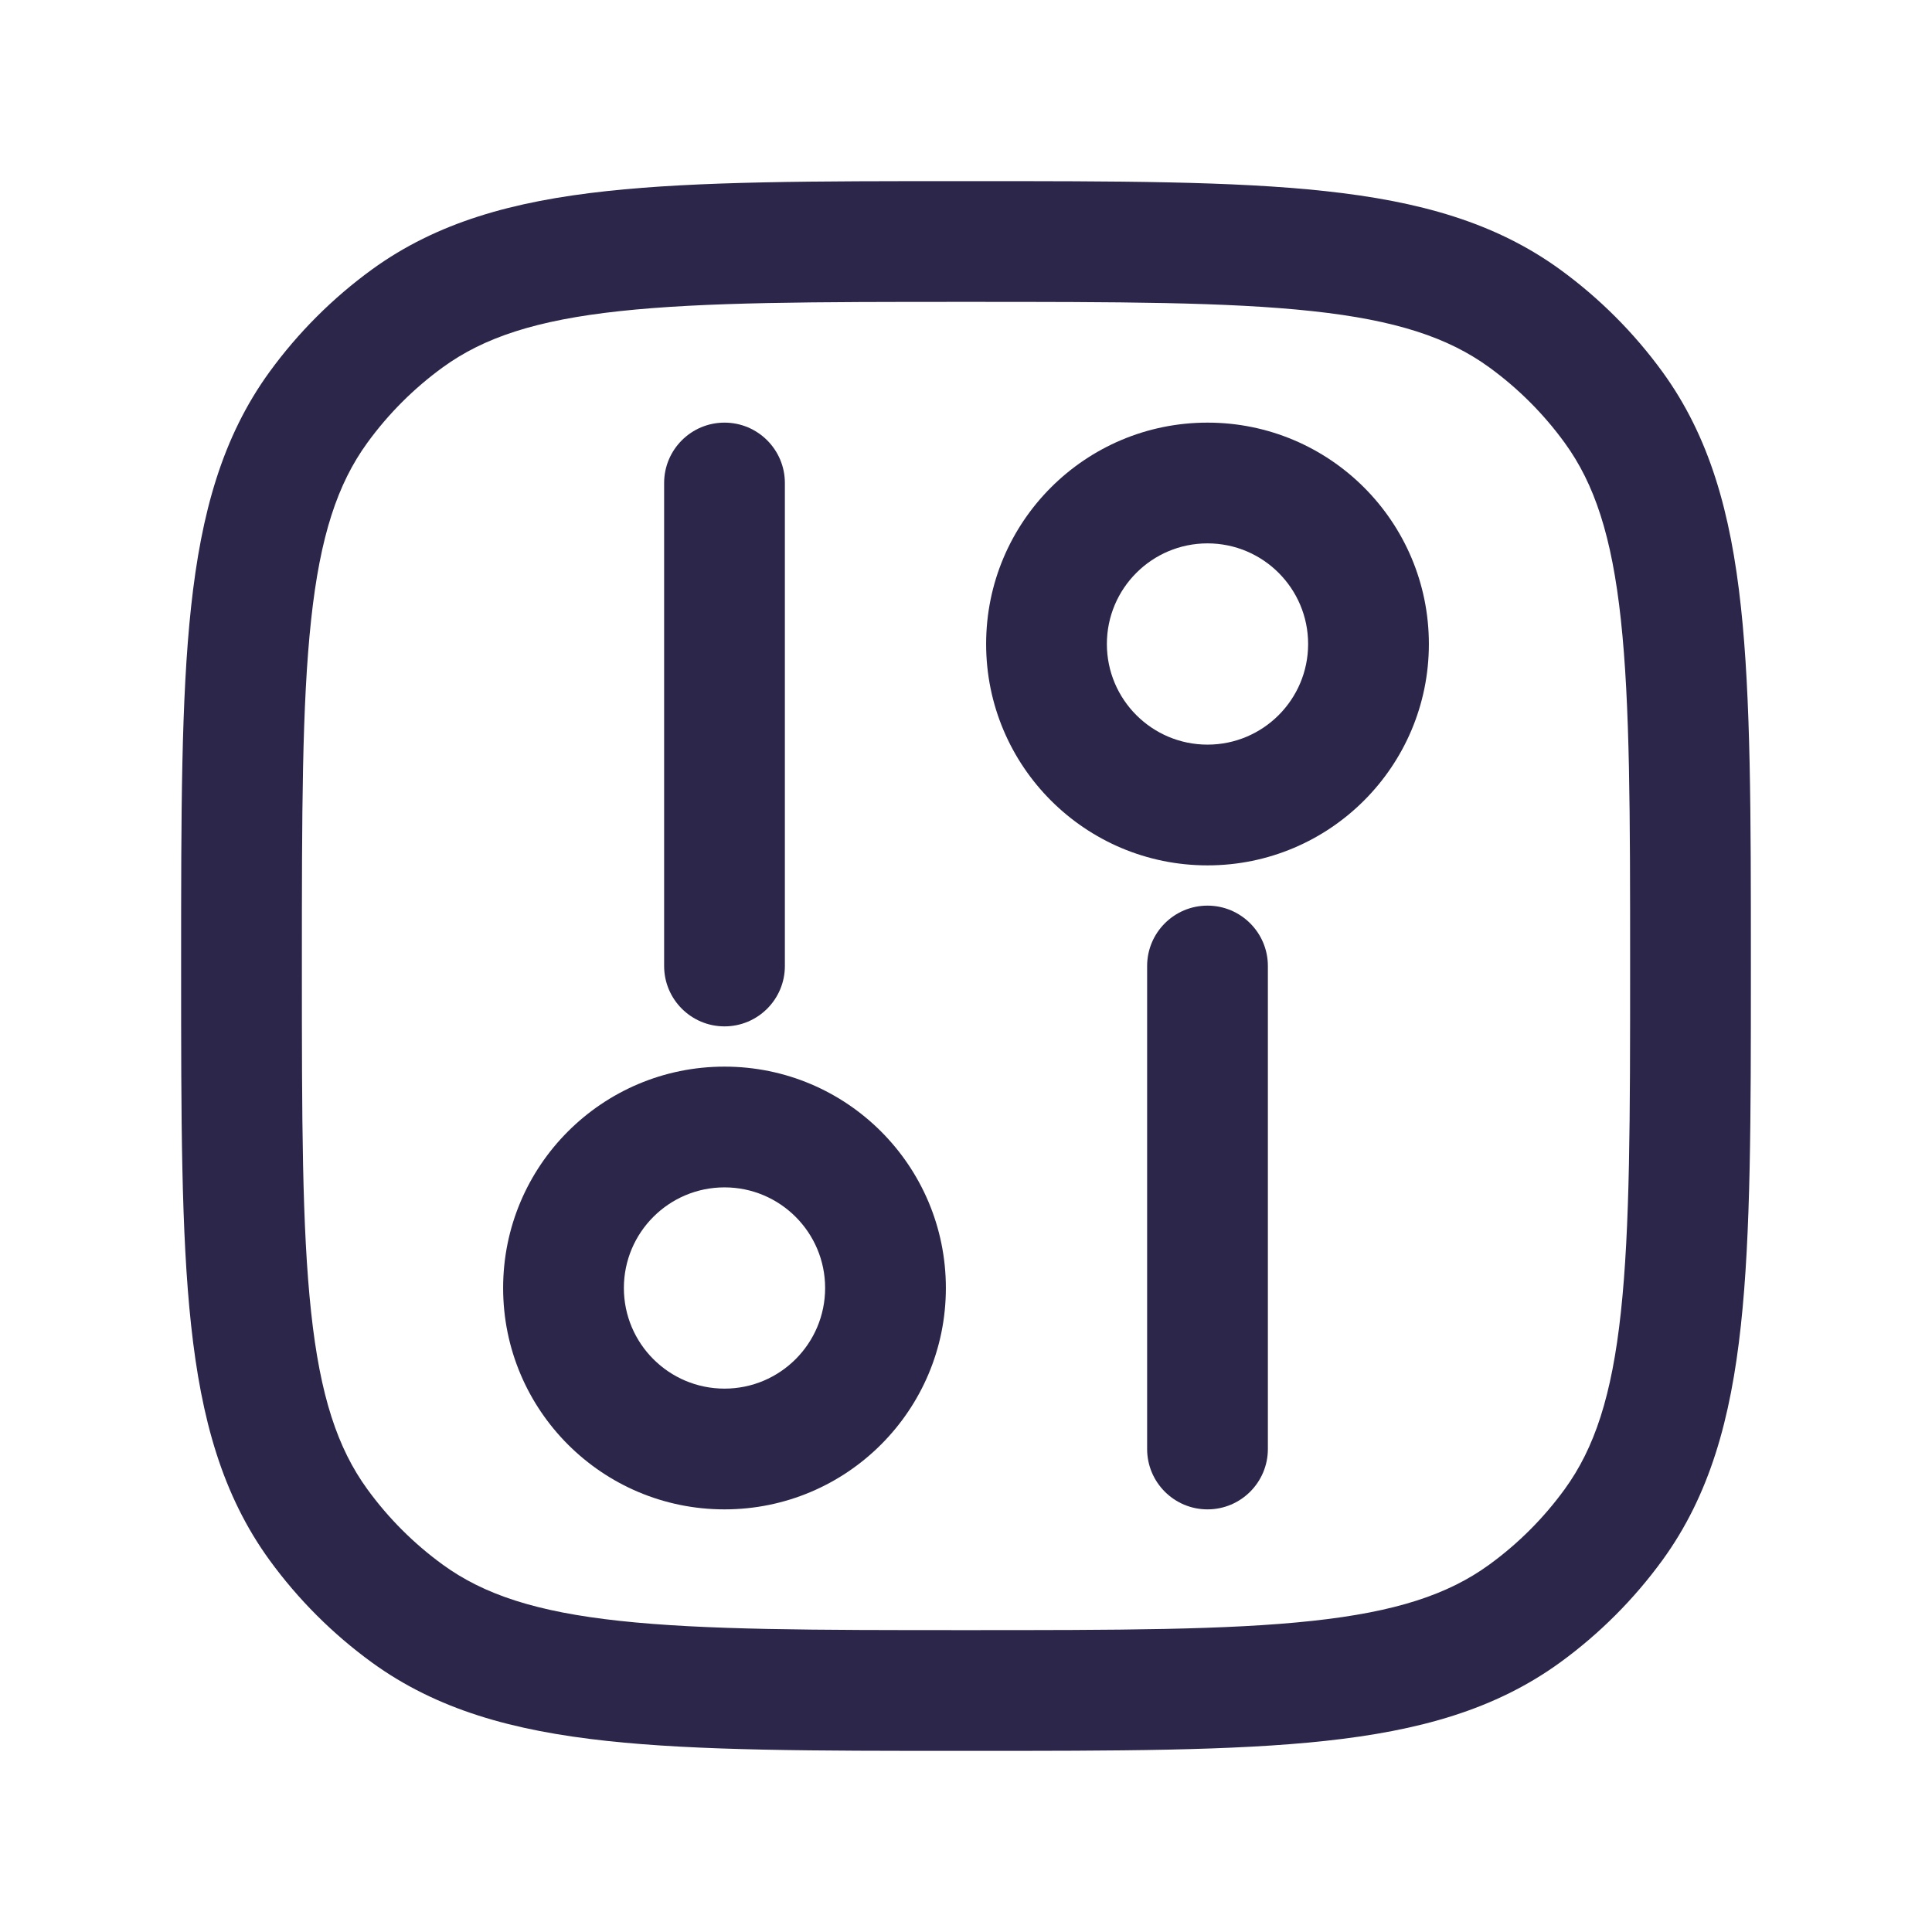 <svg width="24" height="24" viewBox="0 0 24 24" fill="none" xmlns="http://www.w3.org/2000/svg">
<path fill-rule="evenodd" clip-rule="evenodd" d="M15 5.25C13.481 5.25 12.25 6.481 12.25 8C12.25 9.519 13.481 10.75 15 10.75C16.519 10.75 17.75 9.519 17.75 8C17.75 6.481 16.519 5.25 15 5.25ZM13.75 8C13.75 7.31 14.31 6.75 15 6.75C15.69 6.75 16.25 7.31 16.25 8C16.25 8.69 15.69 9.25 15 9.25C14.31 9.25 13.75 8.69 13.75 8Z" fill="#2D264B"/>
<path d="M9.75 6C9.75 5.586 9.414 5.25 9 5.25C8.586 5.25 8.25 5.586 8.25 6V12C8.25 12.414 8.586 12.75 9 12.75C9.414 12.75 9.75 12.414 9.75 12V6Z" fill="#2D264B"/>
<path d="M15.75 12C15.75 11.586 15.414 11.25 15 11.25C14.586 11.25 14.25 11.586 14.25 12V18C14.25 18.414 14.586 18.75 15 18.75C15.414 18.75 15.75 18.414 15.75 18V12Z" fill="#2D264B"/>
<path fill-rule="evenodd" clip-rule="evenodd" d="M9 13.25C7.481 13.25 6.25 14.481 6.25 16C6.25 17.519 7.481 18.75 9 18.75C10.519 18.75 11.75 17.519 11.75 16C11.75 14.481 10.519 13.25 9 13.25ZM7.75 16C7.75 15.31 8.31 14.75 9 14.75C9.69 14.75 10.25 15.31 10.25 16C10.25 16.69 9.69 17.25 9 17.25C8.31 17.25 7.75 16.69 7.75 16Z" fill="#2D264B"/>
<path fill-rule="evenodd" clip-rule="evenodd" d="M16.463 2.374C15.321 2.25 13.882 2.25 12.045 2.25H11.955C10.118 2.25 8.679 2.25 7.536 2.374C6.371 2.5 5.427 2.762 4.62 3.348C4.132 3.703 3.703 4.132 3.348 4.62C2.762 5.427 2.5 6.371 2.374 7.536C2.25 8.679 2.25 10.118 2.25 11.955V12.045C2.25 13.882 2.25 15.321 2.374 16.463C2.5 17.629 2.762 18.573 3.348 19.38C3.703 19.868 4.132 20.297 4.62 20.652C5.427 21.238 6.371 21.5 7.536 21.626C8.679 21.75 10.118 21.75 11.955 21.75H12.045C13.882 21.75 15.321 21.75 16.463 21.626C17.629 21.5 18.573 21.238 19.38 20.652C19.868 20.297 20.297 19.868 20.652 19.38C21.238 18.573 21.5 17.629 21.626 16.463C21.75 15.321 21.75 13.882 21.75 12.045V11.955C21.75 10.118 21.75 8.679 21.626 7.536C21.5 6.371 21.238 5.427 20.652 4.62C20.297 4.132 19.868 3.703 19.38 3.348C18.573 2.762 17.629 2.5 16.463 2.374ZM5.502 4.562C6.01 4.193 6.66 3.977 7.698 3.865C8.75 3.751 10.108 3.75 12 3.75C13.892 3.75 15.25 3.751 16.302 3.865C17.34 3.977 17.99 4.193 18.498 4.562C18.859 4.824 19.176 5.141 19.438 5.502C19.807 6.01 20.023 6.66 20.135 7.698C20.249 8.75 20.25 10.108 20.25 12C20.25 13.892 20.249 15.25 20.135 16.302C20.023 17.34 19.807 17.99 19.438 18.498C19.176 18.859 18.859 19.176 18.498 19.438C17.99 19.807 17.34 20.023 16.302 20.135C15.25 20.249 13.892 20.25 12 20.25C10.108 20.25 8.75 20.249 7.698 20.135C6.66 20.023 6.01 19.807 5.502 19.438C5.141 19.176 4.824 18.859 4.562 18.498C4.193 17.99 3.977 17.34 3.865 16.302C3.751 15.25 3.75 13.892 3.75 12C3.75 10.108 3.751 8.75 3.865 7.698C3.977 6.66 4.193 6.01 4.562 5.502C4.824 5.141 5.141 4.824 5.502 4.562Z" fill="#2D264B"/>
</svg>
